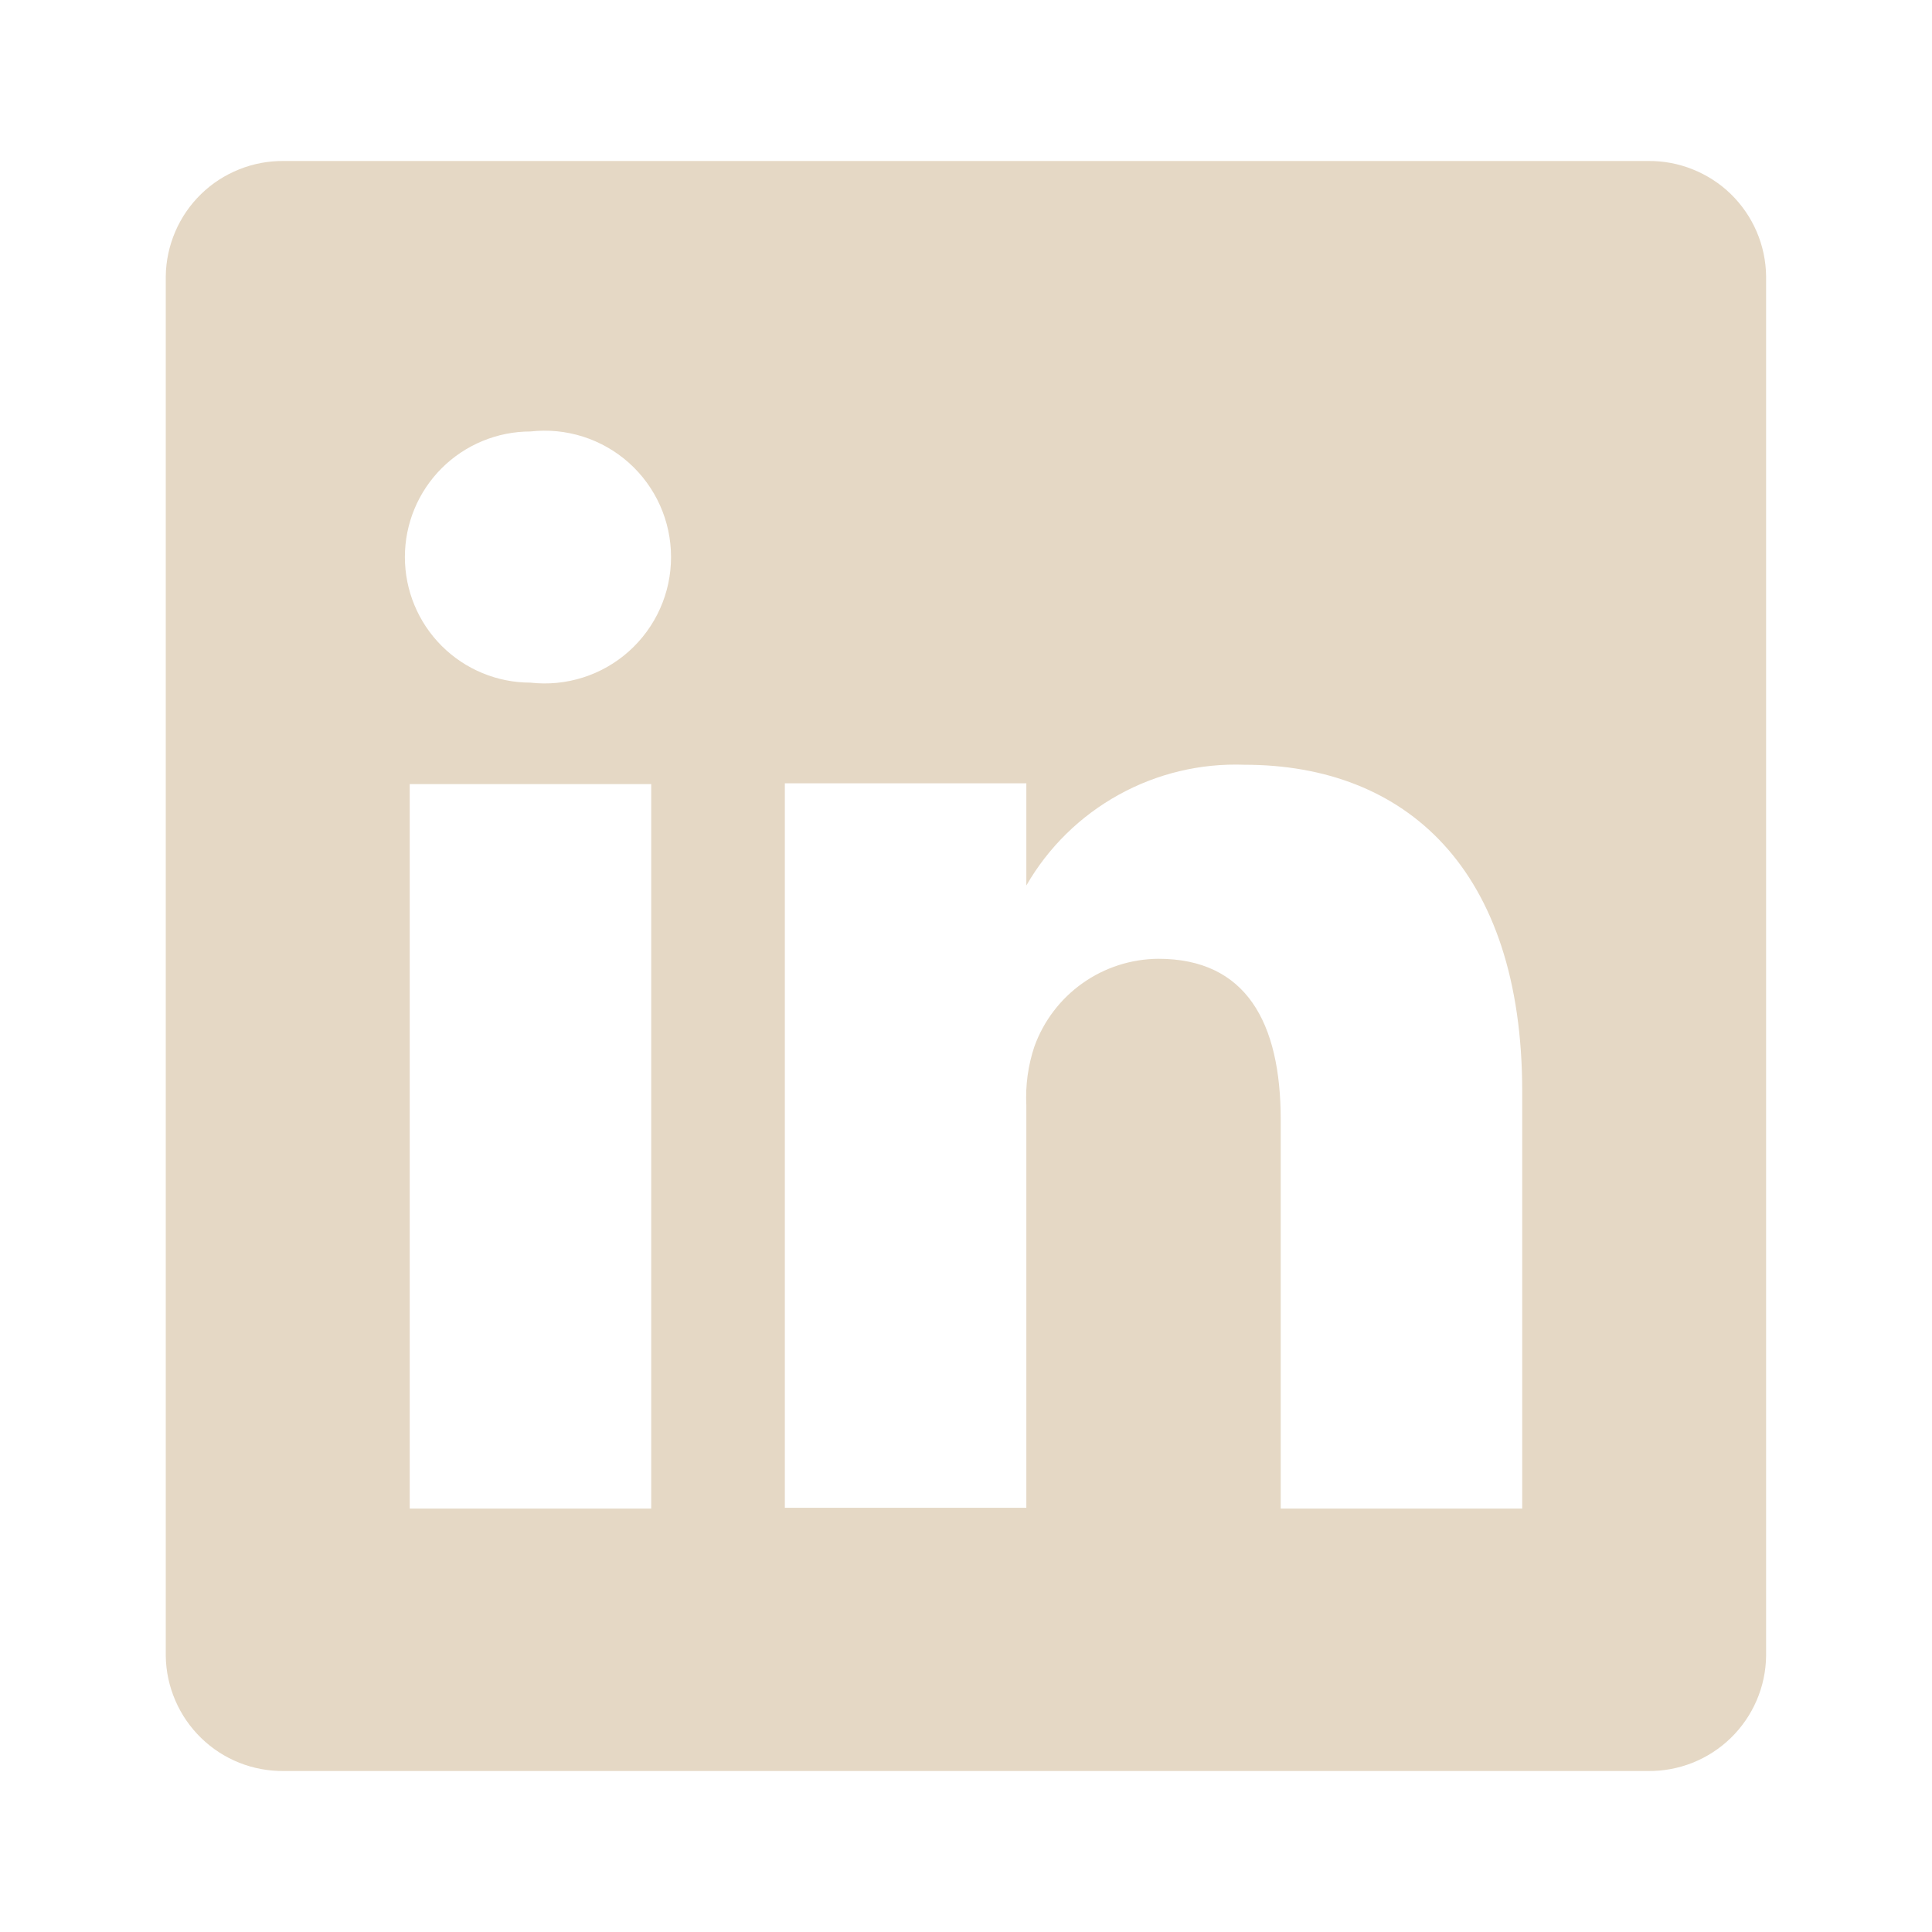 <svg width="30" height="30" viewBox="0 0 30 30" fill="none" xmlns="http://www.w3.org/2000/svg">
<path d="M25.587 2.5H4.412C4.174 2.497 3.937 2.54 3.716 2.629C3.495 2.717 3.293 2.847 3.123 3.013C2.952 3.179 2.816 3.377 2.722 3.596C2.628 3.815 2.577 4.05 2.574 4.288V25.713C2.577 25.951 2.628 26.186 2.722 26.404C2.816 26.623 2.952 26.821 3.123 26.987C3.293 27.153 3.495 27.284 3.716 27.372C3.937 27.46 4.174 27.503 4.412 27.5H25.587C25.825 27.503 26.061 27.46 26.282 27.372C26.503 27.284 26.705 27.153 26.876 26.987C27.046 26.821 27.183 26.623 27.277 26.404C27.371 26.186 27.421 25.951 27.424 25.713V4.288C27.421 4.05 27.371 3.815 27.277 3.596C27.183 3.377 27.046 3.179 26.876 3.013C26.705 2.847 26.503 2.717 26.282 2.629C26.061 2.54 25.825 2.497 25.587 2.5ZM10.112 23.425H6.362V12.175H10.112V23.425ZM8.237 10.6C7.72 10.6 7.224 10.395 6.858 10.029C6.492 9.663 6.287 9.167 6.287 8.65C6.287 8.133 6.492 7.637 6.858 7.271C7.224 6.906 7.72 6.7 8.237 6.7C8.511 6.669 8.789 6.696 9.053 6.78C9.316 6.864 9.559 7.002 9.765 7.186C9.971 7.37 10.136 7.596 10.249 7.848C10.362 8.101 10.42 8.374 10.42 8.65C10.42 8.927 10.362 9.2 10.249 9.452C10.136 9.704 9.971 9.93 9.765 10.114C9.559 10.298 9.316 10.437 9.053 10.52C8.789 10.604 8.511 10.631 8.237 10.6ZM23.637 23.425H19.887V17.388C19.887 15.875 19.349 14.888 17.987 14.888C17.565 14.891 17.154 15.023 16.81 15.267C16.466 15.51 16.205 15.854 16.062 16.25C15.964 16.544 15.921 16.853 15.937 17.163V23.413H12.187C12.187 23.413 12.187 13.188 12.187 12.163H15.937V13.75C16.277 13.159 16.773 12.672 17.37 12.342C17.967 12.011 18.642 11.85 19.324 11.875C21.824 11.875 23.637 13.488 23.637 16.95V23.425Z" fill="#E5D8C5"/>
</svg>
